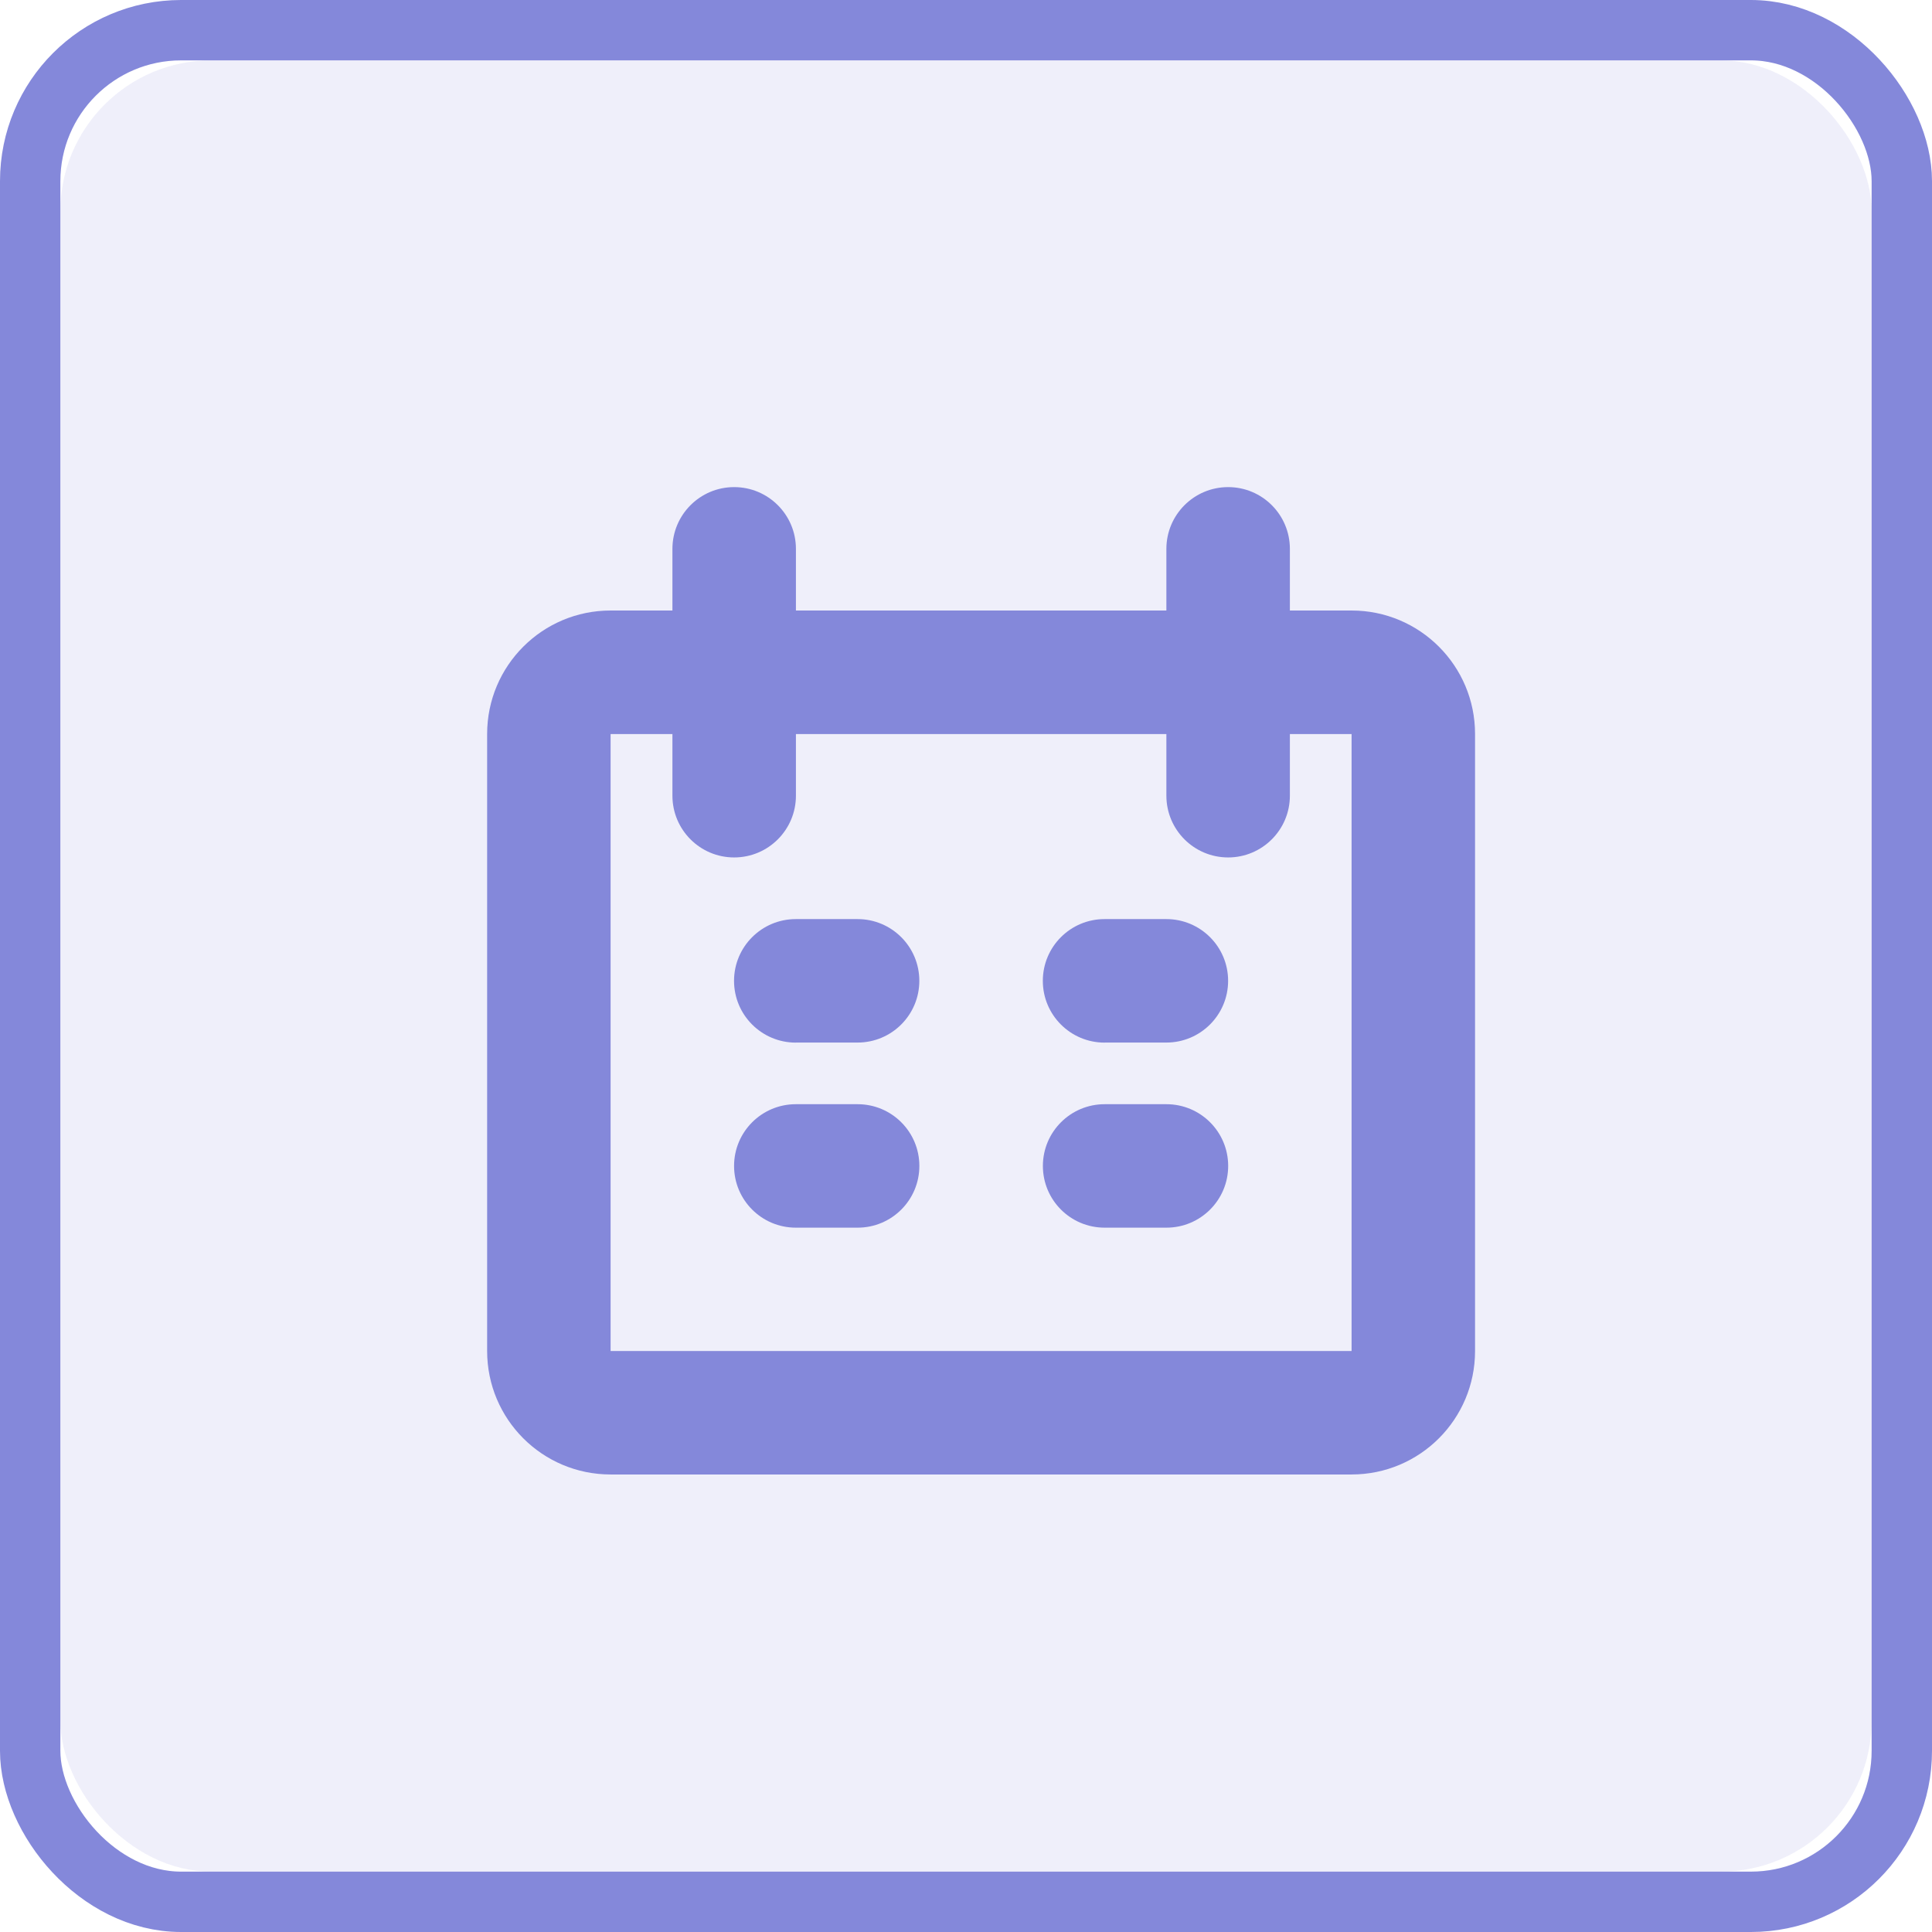 <svg width="64" height="64" viewBox="0 0 64 64" xmlns="http://www.w3.org/2000/svg" xmlns:xlink="http://www.w3.org/1999/xlink"><title>icon</title><defs><rect id="a" width="60" height="60" rx="5"/></defs><g fill="none" fill-rule="evenodd"><g transform="translate(2 2)"><use fill-opacity=".1" fill="#5D62CF" xlink:href="#a"/><rect stroke="#8488DA" stroke-width="2" x="-1" y="-1" width="62" height="62" rx="5"/></g><path d="M44.773 44.754V24.316H20.227v20.438h24.546zm0 4.09H20.227c-2.26 0-4.09-1.83-4.09-4.09v-20.44c0-2.26 1.83-4.09 4.09-4.09h24.546c2.26 0 4.09 1.83 4.09 4.09v20.44c0 2.26-1.83 4.09-4.09 4.09zm-18.41-14.308h2.046c1.13 0 2.045-.916 2.045-2.045 0-1.13-.916-2.045-2.046-2.045h-2.046c-1.13 0-2.046.916-2.046 2.046s.916 2.046 2.046 2.046zm10.228 0h2.046c1.13 0 2.046-.916 2.046-2.045 0-1.13-.916-2.045-2.046-2.045H36.59c-1.13 0-2.045.916-2.045 2.046s.916 2.046 2.046 2.046zm-10.226 6.132h2.045c1.13 0 2.045-.915 2.045-2.045s-.916-2.045-2.046-2.045h-2.046c-1.13 0-2.046.915-2.046 2.045s.916 2.045 2.046 2.045zm10.227 0c-1.13 0-2.045-.915-2.045-2.045s.916-2.045 2.046-2.045h2.046c1.13 0 2.046.915 2.046 2.045s-.916 2.045-2.046 2.045H36.59zm-10.226-14.31c0 1.13-.916 2.046-2.046 2.046s-2.045-.916-2.045-2.046v-8.176c0-1.13.916-2.046 2.045-2.046 1.13 0 2.046.916 2.046 2.046v8.176zm16.363 0c0 1.13-.916 2.046-2.045 2.046-1.13 0-2.046-.916-2.046-2.046v-8.176c0-1.13.916-2.046 2.046-2.046s2.045.916 2.045 2.046v8.176z" fill-rule="nonzero" fill="#8488DA"/></g></svg>